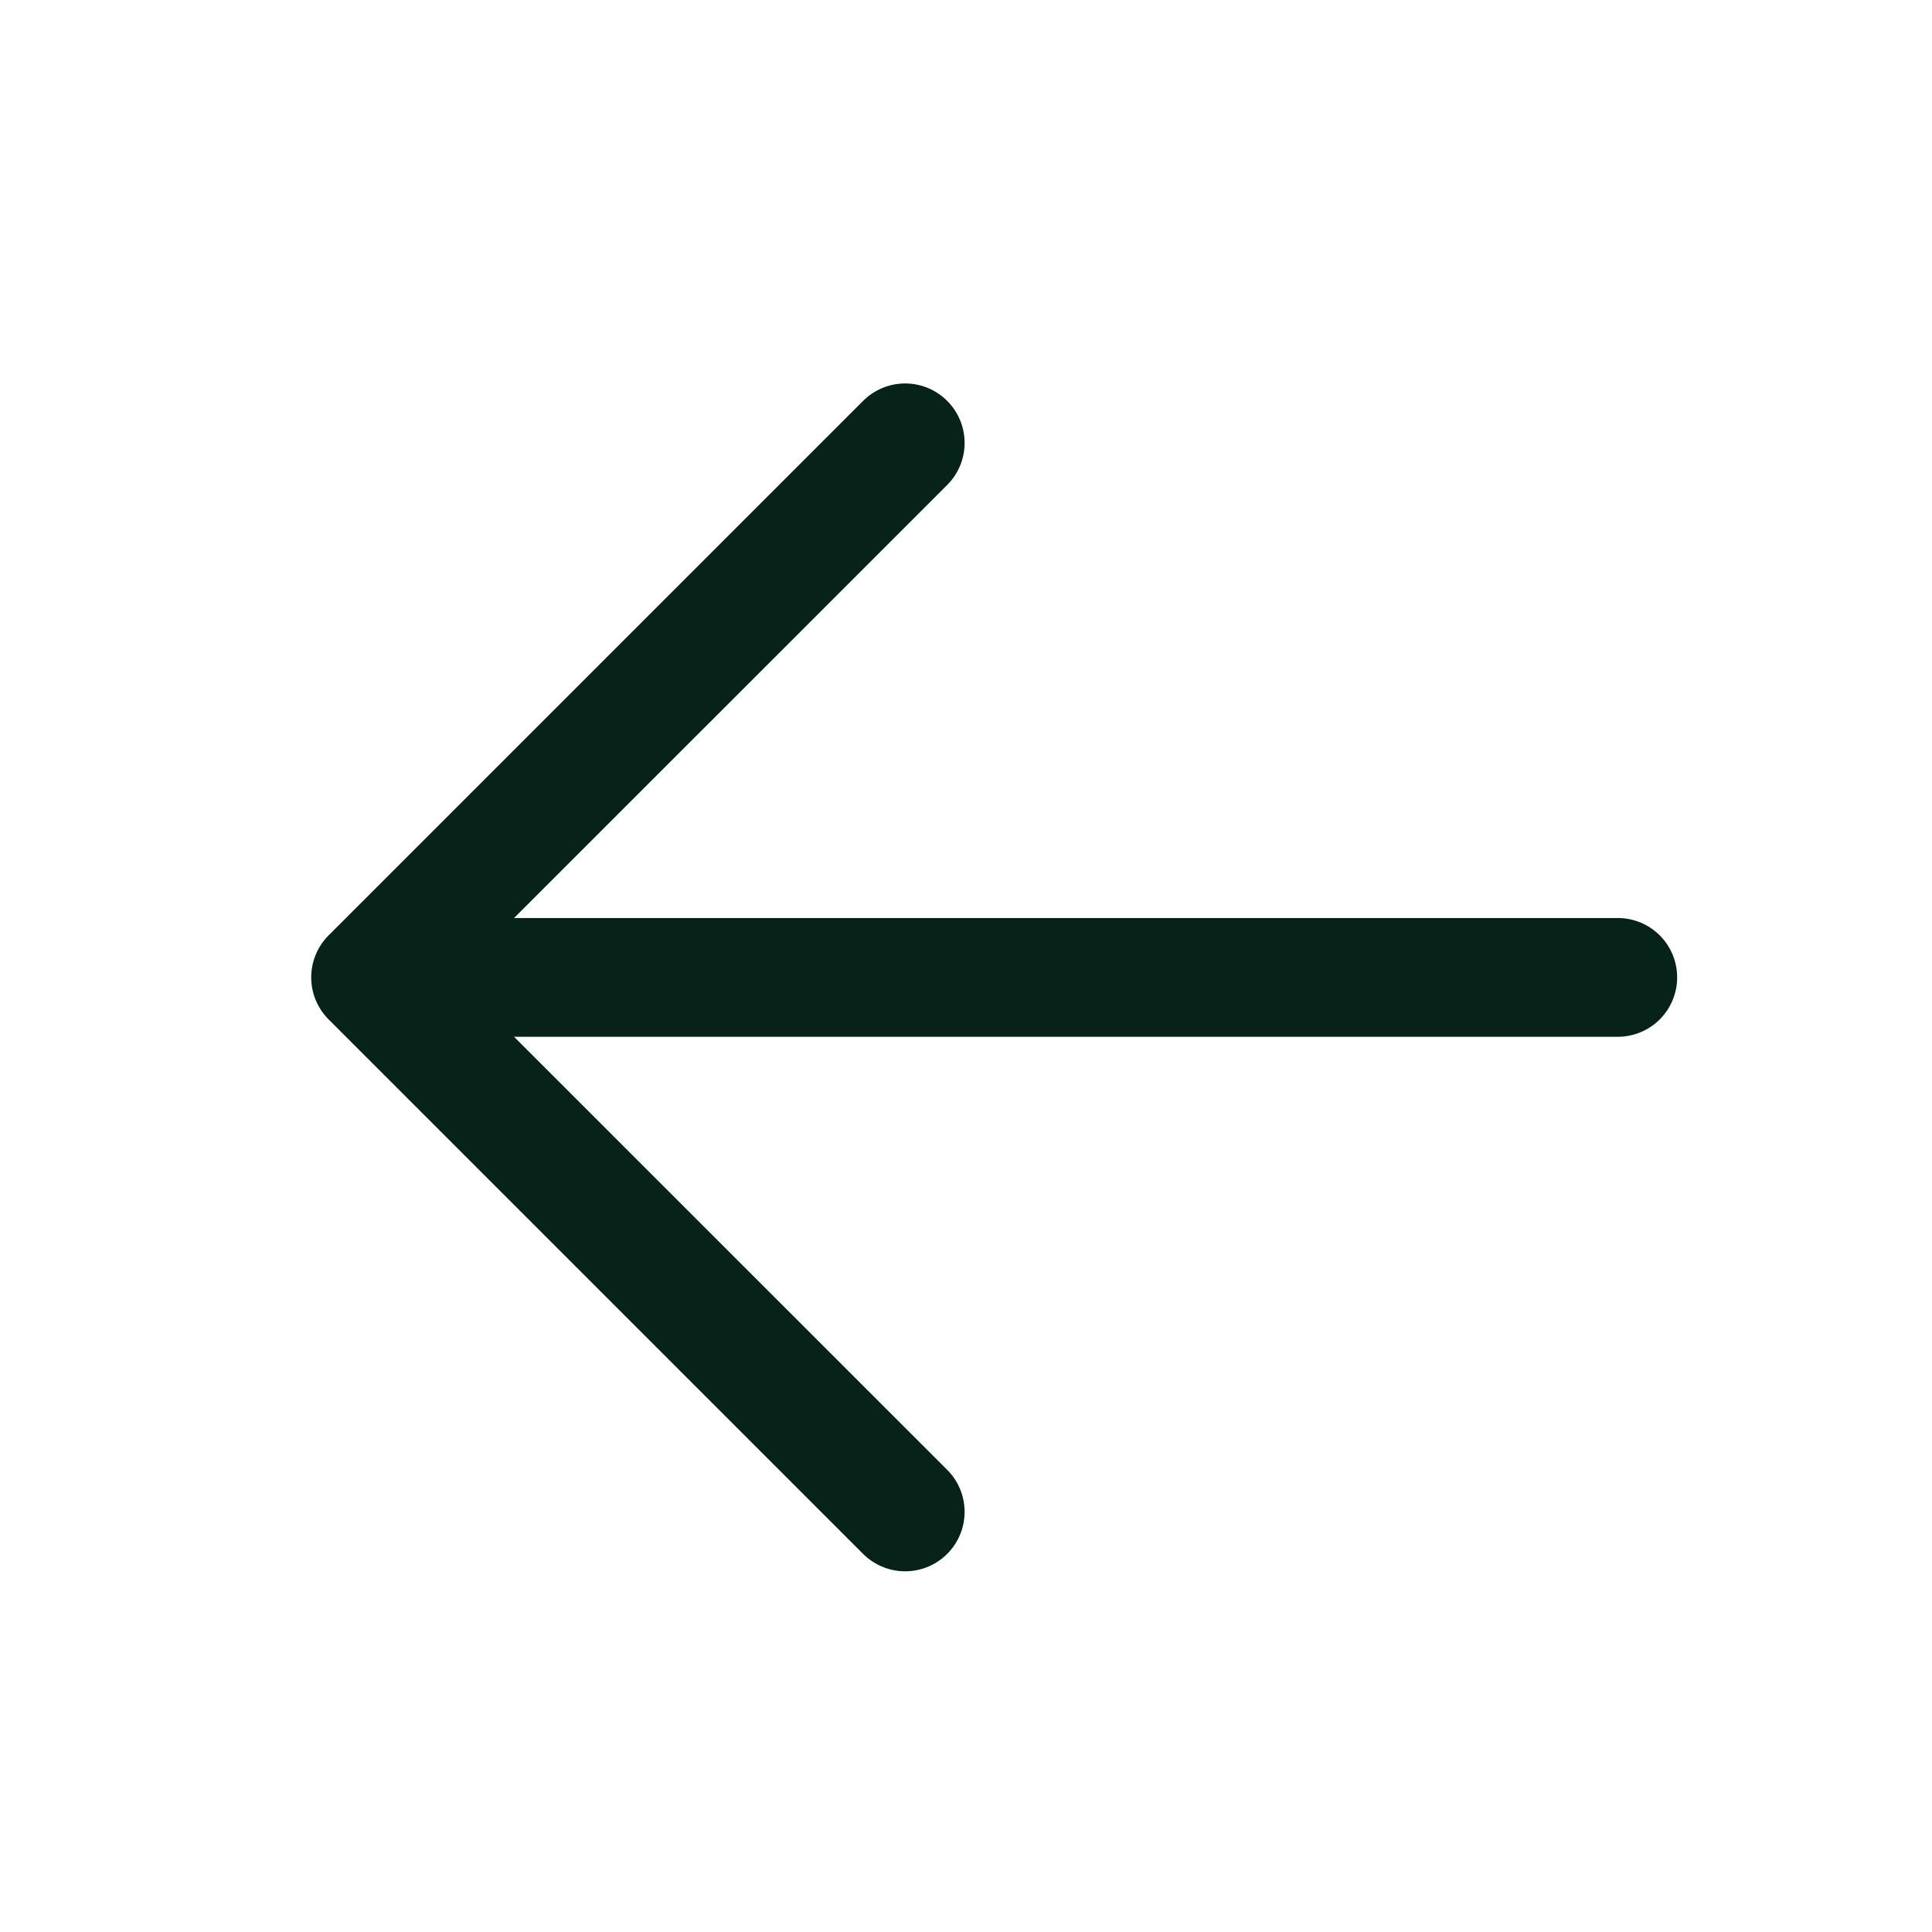 <svg width="61" height="61" viewBox="0 0 61 61" fill="none" xmlns="http://www.w3.org/2000/svg">
<path d="M13.579 28.985H51.079C51.576 28.985 52.053 29.182 52.405 29.534C52.756 29.886 52.954 30.363 52.954 30.86C52.954 31.357 52.756 31.834 52.405 32.186C52.053 32.537 51.576 32.735 51.079 32.735H13.579C13.082 32.735 12.605 32.537 12.253 32.186C11.902 31.834 11.704 31.357 11.704 30.86C11.704 30.363 11.902 29.886 12.253 29.534C12.605 29.182 13.082 28.985 13.579 28.985Z" fill="#072319"/>
<path d="M14.355 30.86L29.906 46.407C30.259 46.759 30.456 47.237 30.456 47.735C30.456 48.233 30.259 48.71 29.906 49.062C29.554 49.414 29.077 49.612 28.579 49.612C28.081 49.612 27.604 49.414 27.251 49.062L10.376 32.187C10.202 32.013 10.063 31.806 9.969 31.578C9.874 31.351 9.826 31.106 9.826 30.86C9.826 30.613 9.874 30.369 9.969 30.141C10.063 29.913 10.202 29.706 10.376 29.532L27.251 12.657C27.604 12.305 28.081 12.107 28.579 12.107C29.077 12.107 29.554 12.305 29.906 12.657C30.259 13.009 30.456 13.487 30.456 13.985C30.456 14.483 30.259 14.96 29.906 15.312L14.355 30.86Z" fill="#072319"/>
</svg>
